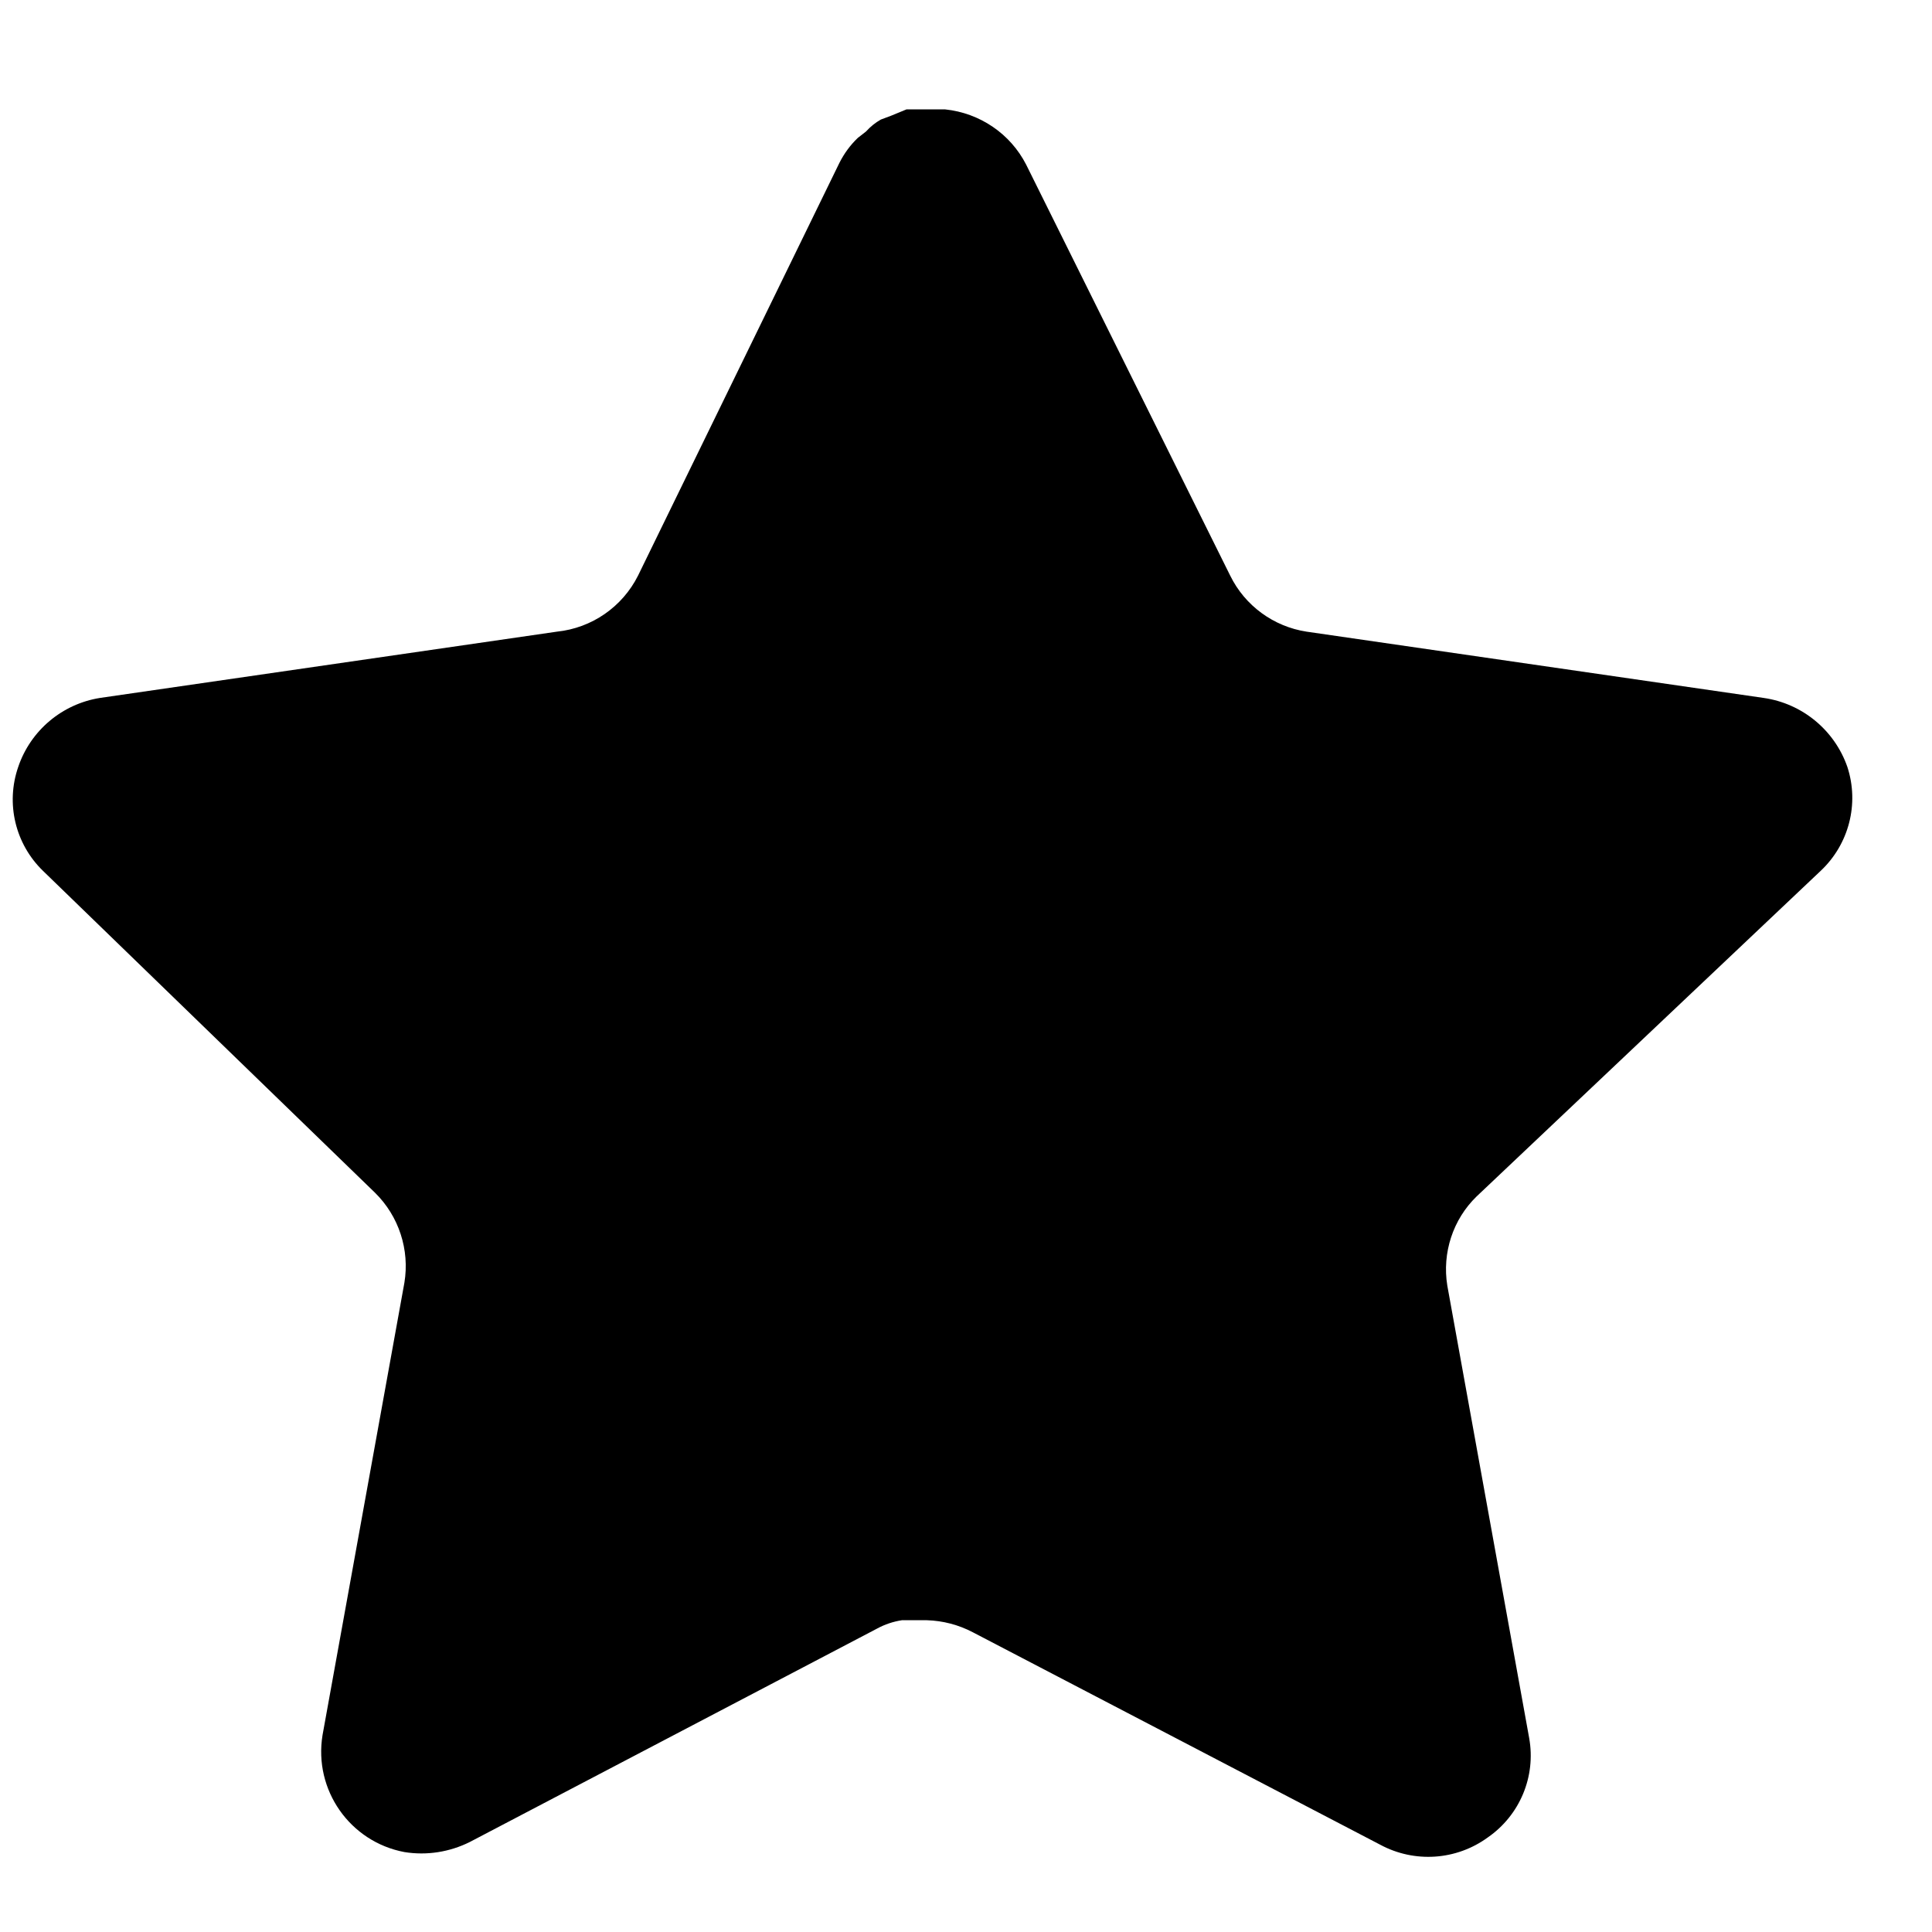 <svg width="16" height="16" viewBox="0 0 16 16" fill="none" xmlns="http://www.w3.org/2000/svg">
<path d="M12.229 9.908C12.032 10.099 11.942 10.376 11.986 10.647L12.664 14.394C12.721 14.712 12.587 15.033 12.321 15.217C12.06 15.407 11.714 15.43 11.43 15.277L8.057 13.518C7.939 13.456 7.809 13.422 7.676 13.418H7.469C7.398 13.429 7.328 13.452 7.264 13.487L3.89 15.255C3.723 15.338 3.534 15.368 3.349 15.338C2.898 15.253 2.597 14.824 2.671 14.37L3.349 10.623C3.394 10.35 3.303 10.072 3.106 9.878L0.356 7.212C0.126 6.989 0.046 6.654 0.151 6.351C0.253 6.05 0.514 5.83 0.828 5.78L4.613 5.231C4.901 5.201 5.154 5.026 5.284 4.767L6.952 1.348C6.991 1.271 7.042 1.201 7.104 1.142L7.172 1.089C7.208 1.049 7.249 1.016 7.295 0.99L7.378 0.959L7.507 0.906H7.828C8.114 0.936 8.367 1.107 8.498 1.363L10.188 4.767C10.31 5.016 10.547 5.189 10.82 5.231L14.606 5.78C14.926 5.826 15.193 6.047 15.299 6.351C15.399 6.657 15.312 6.992 15.078 7.212L12.229 9.908Z" fill="#F6B76F" style="fill:#F6B76F;fill:color(display-p3 0.965 0.718 0.435);fill-opacity:1;"/>
</svg>
